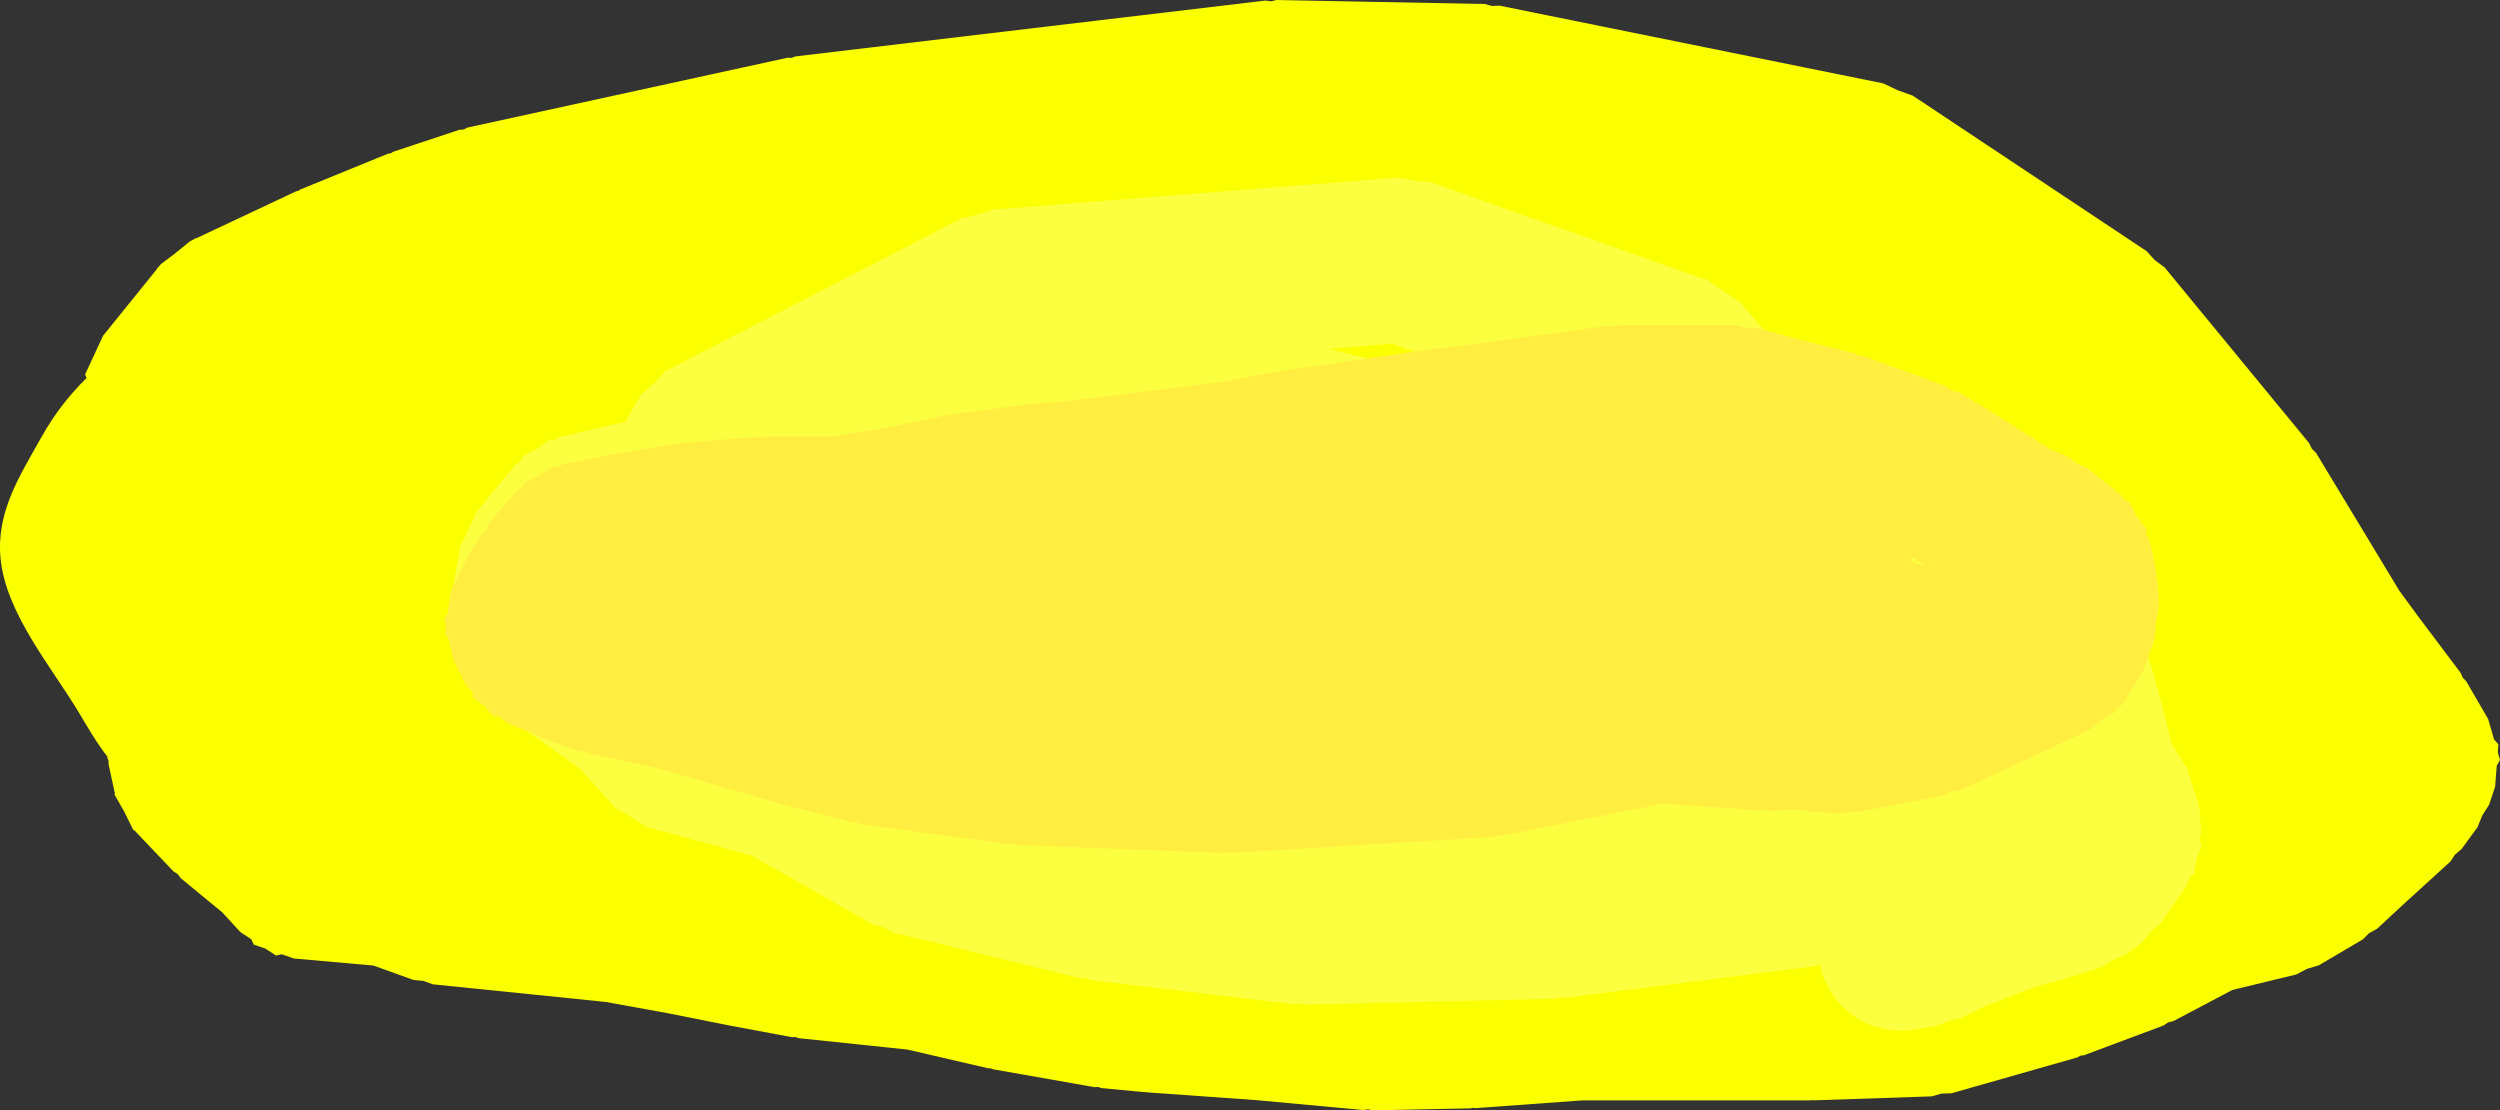 <svg version="1.1" xmlns="http://www.w3.org/2000/svg" xmlns:xlink="http://www.w3.org/1999/xlink" width="302.683" height="134.434" viewBox="0,0,302.683,134.434"><rect x="0" y="0" width="302.683" height="134.434" fill="#333333" stroke="none"/><g transform="translate(-83.942,-52.946)"><g data-paper-data="{&quot;isPaintingLayer&quot;:true}" fill-rule="nonzero" stroke="none" stroke-width="0.5" stroke-linecap="butt" stroke-linejoin="miter" stroke-miterlimit="10" stroke-dasharray="" stroke-dashoffset="0" style="mix-blend-mode: normal"><path d="M317.815,185.686l-14.283,0.483l-0.17,-0.036l-0.168,0.042h-27.72l-12.954,0.94l-0.263,-0.046l-0.257,0.07l-11.862,0.241l-0.558,-0.127l-0.565,0.087l-12.968,-1.198l-13.452,-0.958l-0.115,-0.038l-0.12,0.018l-5.084,-0.483l-0.383,-0.135l-0.405,0.029l-12.347,-2.173l-0.251,-0.112l-0.275,0.005l-9.808,-2.275l-13.185,-1.384l-0.385,-0.14l-0.409,0.025l-7.747,-1.449l-0.056,-0.026l-0.062,0.003l-7.177,-1.431l-7.522,-1.364l-9.054,-0.926l-11.86,-1.207l-1.15,-0.415l-1.217,-0.122l-4.84,-1.738l-9.611,-0.852l-1.488,-0.515l-0.688,0.157l-1.264,-0.833l-1.43,-0.495l-0.295,-0.641l-1.315,-0.866l-2.194,-2.387l-5.033,-4.147l-0.364,-0.493l-0.518,-0.328l-4.6,-4.829l-0.06,-0.106l-0.203,-0.065l-1.076,-2.19l-1.204,-2.122l0.061,-0.205l-0.054,-0.109l-0.726,-3.38l0.012,-0.355l-0.134,-0.329l-0.032,-0.225c-1.268,-1.604 -2.535,-3.813 -3.43,-5.305c-3.333,-5.56 -8.867,-12.037 -9.494,-18.699c-0.533,-5.659 2.386,-10.068 4.997,-14.731c1.576,-2.816 3.397,-5.083 5.419,-7.083l-0.172,-0.44l2.169,-4.675l6.543,-8.1l0.008,-0.097l0.207,-0.169l0.263,-0.325l1.788,-1.349l1.735,-1.416l0.378,-0.178l0.213,-0.161l0.096,0.016l12.143,-5.712l0.263,-0.052l0.216,-0.158l10.652,-4.346l0.336,-0.048l0.287,-0.182l7.989,-2.656l0.539,-0.041l0.484,-0.24l38.734,-8.45l0.492,0.015l0.46,-0.175l56.891,-6.76l0.692,0.088l0.68,-0.156l25.177,0.483l0.881,0.238l0.912,-0.041l46.481,9.416l1.738,0.828l1.814,0.645l28.324,18.832l0.997,1.094l1.19,0.881l17.495,21.271l0.315,0.663l0.52,0.517l10.111,16.73l2.363,3.214l5.052,6.717l0.235,0.557l0.421,0.433l2.663,4.587l0.712,2.466l0.524,0.586l-0.075,0.967l0.269,0.932l-0.394,0.68l-0.199,2.559l-0.726,2.173l-0.827,1.297l-0.578,1.425l-1.937,2.656l-0.782,0.653l-0.565,0.849l-5.537,5.042l-3.358,3.11l-0.947,0.52l-0.77,0.758l-5.326,3.139l-1.414,0.418l-1.306,0.685l-7.747,1.879l-7.13,3.764l-0.631,0.155l-0.535,0.368l-9.684,3.621l-0.407,0.046l-0.355,0.205l-15.252,4.346l-1.225,0.04z" data-paper-data="{&quot;index&quot;:null}" fill="#fbff00"/><path d="M314.088,177.724c-1.122,0 -2.2,-0.185 -3.207,-0.525l-0.291,-0.023l-0.095,-0.116c-3.152,-1.214 -5.534,-3.978 -6.212,-7.357l-0.557,0.217l-13.315,1.69l-0.003,-0l-0.002,0.001l-17.188,2.173l-0.515,-0.062l-0.5,0.138l-30.261,0.724l-0.702,-0.158l-0.714,0.091l-24.451,-2.897l-0.577,-0.219l-0.617,0.003l-22.756,-5.553l-1.229,-0.646l-1.338,-0.372l-14.64,-8.311l-12.099,-3.291l-0.226,-0.127l-0.27,0.06l-1.952,-1.304l-2.048,-1.147l-0.069,-0.268l-0.216,-0.144l-3.874,-4.271l-7.594,-5.41l-0.863,-1.01l-1.066,-0.792l-2.179,-2.656l-0.315,-0.666l-0.522,-0.521l-0.726,-1.207l-0.182,-0.595l-0.384,-0.49l-0.968,-2.173l-0.085,-0.48l-0.286,-0.241l-0.142,-2.192l-0.381,-2.163l0.221,-0.302l-0.031,-0.486l0.931,-5.108l-0.053,-0.141l1.134,-2.367l1.083,-2.39l0.142,-0.05l4.468,-5.394l0.704,-0.518l0.149,-0.497l1.732,-0.886l1.567,-1.152l0.511,0.089l0.778,-0.398l7.846,-1.82l1.461,-2.564l0.221,-0.231l0.013,-0.303l1.733,-1.524l1.594,-1.668l0.303,-0l0.24,-0.211l34.011,-17.544l0.002,-0.005l0.02,-0.007l1.069,-0.551l1.923,-0.453l1.873,-0.629l1.199,-0.095l0.021,-0.005l0.004,0.003l46.637,-3.684l0.035,-0.03l0.158,0.015l0.847,-0.067l2.053,0.344l2.072,0.198l0.801,0.284l0.156,0.026l0.026,0.038l32.304,11.439l0.151,-0.029l2.112,1.491l2.155,1.428l0.027,0.151l17.589,20.424l0.39,0.775l0.463,0.229l0.263,0.834l0.817,0.431l0.383,0.343l0.485,0.172l11.489,7.638l0.797,0.308l1.65,0.365l9.684,4.829l1.807,1.545l0.765,0.187l0.534,0.924l0.811,0.693l0.045,0.787l1.19,2.058l1.453,5.07l0.006,0.171l0.081,0.151l1.331,5.309l1.553,2.517l0.114,0.054l0.095,0.283l0.076,0.123l0.714,2.246l0.746,2.236l0.011,0.144l0.091,0.285l-0.06,0.11l0.2,2.599l-0.181,1.069l0.255,0.527l-0.632,1.698l-0.303,1.787l-0.484,0.329l-0.378,1.016l-3.147,4.587l-1.224,1.083l-1.032,1.267l-1.937,1.449l-1.48,0.621l-1.355,0.861l-3.631,1.207l-0.259,0.02l-0.226,0.128l-3.917,1.085l-6.121,2.315l-2.937,1.465l-1.455,0.322l-1.367,0.594l-2.72,0.452c-0.592,0.109 -1.202,0.166 -1.825,0.166zM260.606,98.843l0.174,0.058l0.182,-0.025l2.042,0.226l2.768,0.23l0.133,0.045l0.112,-0.015l-13.542,-4.795l-7.647,0.604l13.755,3.521z" data-paper-data="{&quot;index&quot;:null}" fill="#fcff40"/><path d="M317.427,121.659l-2.031,-1.289l-0.054,0.06l-0.057,0.493zM264.589,154.287l-31.472,1.931l-0.501,-0.093l-0.499,0.104l-24.935,-0.966l-0.466,-0.136l-0.483,0.054l-17.915,-2.414l-0.579,-0.231l-0.624,-0.007l-9.199,-2.414l-0.113,-0.062l-0.129,-0.005l-14.628,-4.235l-7.842,-1.61l-0.543,-0.261l-0.6,-0.046l-2.179,-0.724l-0.314,-0.2l-0.368,-0.055l-5.81,-2.414l-1.087,-0.807l-0.657,-0.036l-1.072,-1.248l-1.321,-0.981l-0.082,-0.652l-0.882,-1.027l-1.453,-2.897l-0.554,-2.482l-0.489,-0.617l0.134,-0.973l-0.214,-0.958l0.436,-0.655l0.346,-2.52l0.484,-1.207l0.378,-0.522l0.168,-0.622l2.421,-4.346l0.73,-0.779l0.489,-0.95l3.389,-3.863l0.736,-0.509l0.166,-0.499l1.747,-0.826l1.589,-1.1l0.515,0.105l0.809,-0.383l6.052,-1.207l0.165,0.008l0.151,-0.066l7.263,-1.207l0.378,0.03l0.358,-0.125l2.663,-0.241l0.07,0.011l0.068,-0.023l6.294,-0.483l0.386,0.066l0.379,-0.095h8.158l6.503,-1.046l8.02,-1.647l0.384,0.016l0.358,-0.14l9.441,-1.207l0.285,0.034l0.273,-0.089l3.144,-0.224l7.726,-0.934l11.287,-1.407l6.281,-1.191l0.226,0.013l0.21,-0.086l19.795,-2.854l0.223,0.023l0.211,-0.076l2.24,-0.223l17.492,-2.39l0.685,0.075l0.669,-0.167h14.041l1.293,0.323l1.332,0.027l5.224,1.421l6.676,1.664l0.474,0.252l0.534,0.056l9.926,3.621l0.792,0.536l0.915,0.277l3.631,2.173l0.096,0.095l0.128,0.043l7.262,4.609l2.11,0.877l1.155,0.858l1.304,0.607l3.873,3.139l0.494,0.657l0.482,0.135l0.932,1.746l1.189,1.582l-0.081,0.494l0.387,0.725l0.484,1.931l0,0.409l0.163,0.375l0.242,1.449l-0.033,0.418l0.135,0.397l0.158,1.895l0.035,0.041l-0.017,0.178l0.065,0.783l-0.338,2.076l-0.2,2.093l-0.262,0.741l-0.029,0.177l-0.045,0.031l-0.848,2.397l0.024,0.087l-0.132,0.22l-0.16,0.452l-1.223,1.847l-1.142,1.898l-0.339,0.338l-0.142,0.214l-0.089,0.016l-0.641,0.639l-1.467,0.878l-1.323,1.083l-9.199,4.346l-0.05,0.01l-0.04,0.032l-6.294,2.897l-1.203,0.227l-1.112,0.513l-10.168,1.931l-0.946,-0.054l-0.92,0.23h-1.695l-0.696,-0.174l-0.714,0.074l-2.412,-0.344l-3.372,0.187l-0.824,-0.158l-0.831,0.113l-1.95,-0.216l-7.2,-0.463c-0.59,-0.033 -1.166,-0.117 -1.724,-0.248l-19.72,3.933l-0.687,-0.033z" data-paper-data="{&quot;index&quot;:null}" fill="#ffee40"/></g></g></svg>